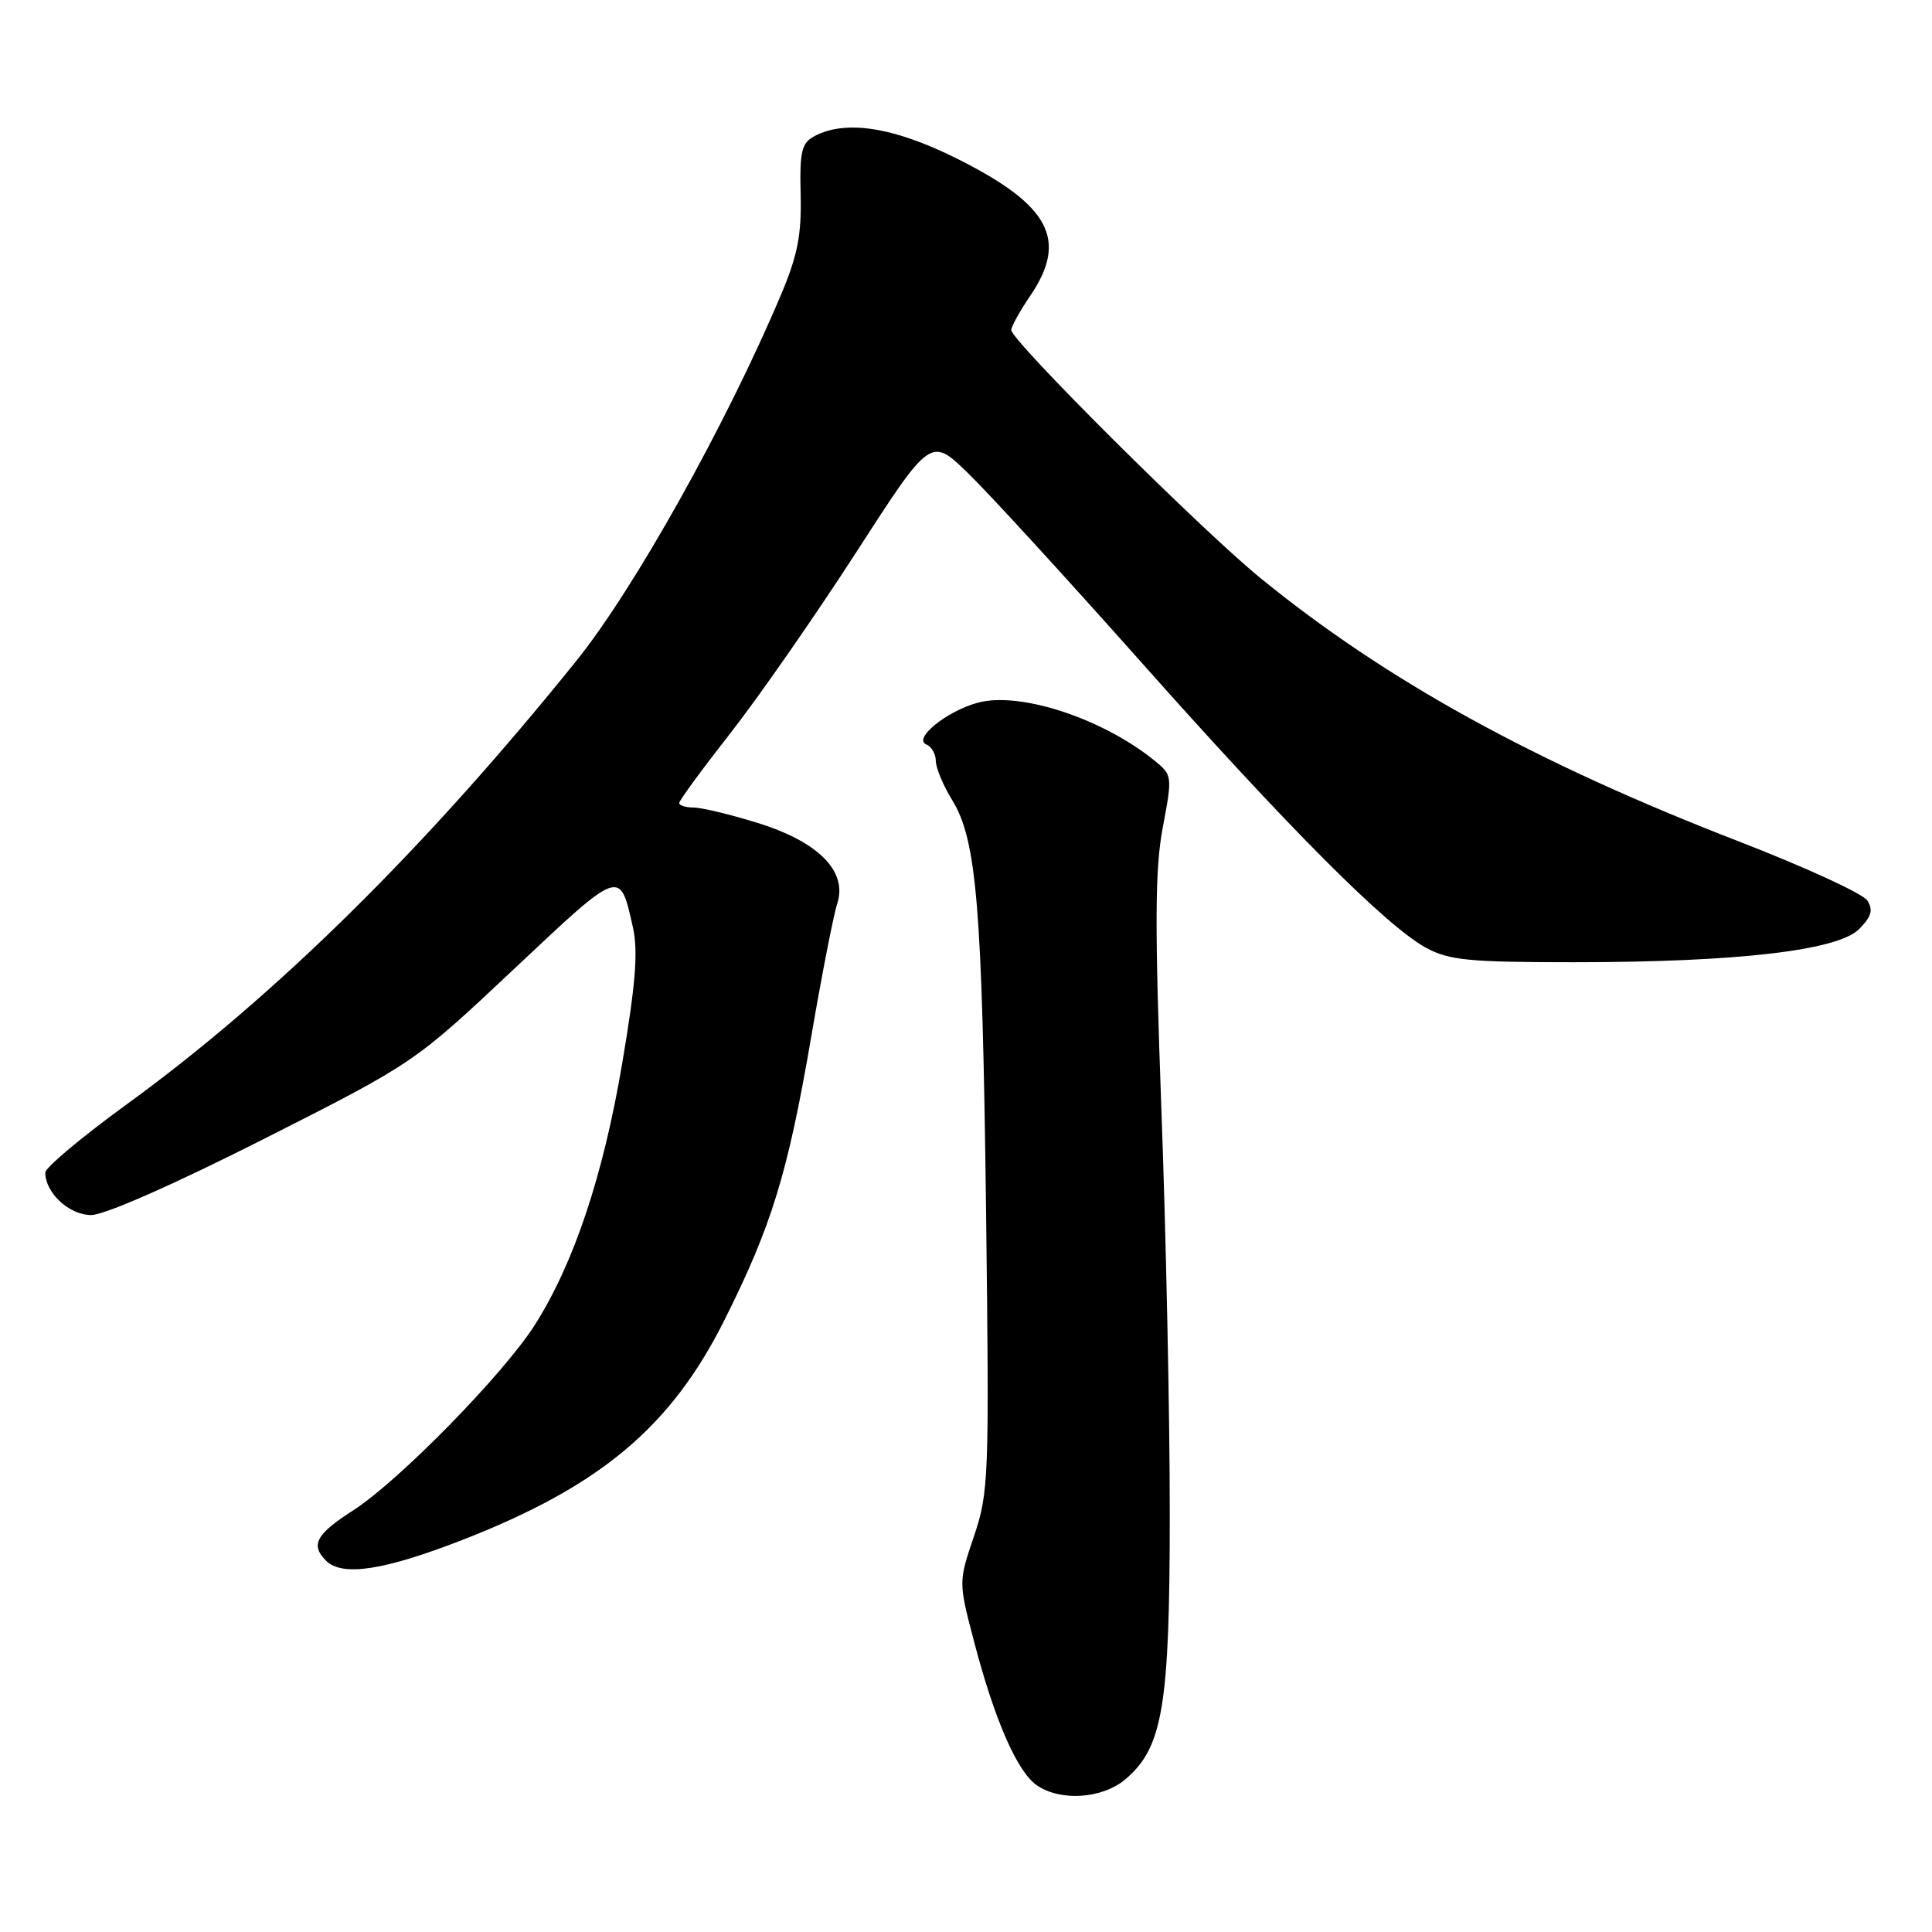 <?xml version="1.0" encoding="UTF-8" standalone="no"?>
<!DOCTYPE svg PUBLIC "-//W3C//DTD SVG 1.1//EN" "http://www.w3.org/Graphics/SVG/1.1/DTD/svg11.dtd" >
<svg xmlns="http://www.w3.org/2000/svg" xmlns:xlink="http://www.w3.org/1999/xlink" version="1.1" viewBox="0 0 256 256">
 <g >
 <path fill="currentColor"
d=" M 149.14 235.75 C 154.08 231.54 155.00 226.06 155.00 200.57 C 155.01 187.88 154.51 163.78 153.89 147.00 C 153.00 122.49 153.03 115.15 154.08 109.61 C 155.36 102.80 155.34 102.70 152.95 100.76 C 146.03 95.16 135.08 91.59 129.53 93.12 C 125.39 94.26 120.93 97.89 122.75 98.65 C 123.44 98.93 124.00 99.92 124.00 100.83 C 124.01 101.75 124.98 104.08 126.16 106.00 C 129.43 111.31 130.15 120.11 130.66 160.48 C 131.09 195.82 131.02 197.73 129.06 203.55 C 127.00 209.63 127.00 209.63 129.08 217.56 C 131.78 227.88 134.77 234.73 137.36 236.54 C 140.49 238.73 146.07 238.36 149.14 235.75 Z  M 61.45 203.98 C 79.58 196.88 88.89 189.07 95.95 175.00 C 102.25 162.44 104.39 155.47 107.47 137.50 C 108.88 129.25 110.44 121.25 110.94 119.73 C 112.33 115.45 108.45 111.53 100.32 109.02 C 96.73 107.91 92.94 107.00 91.89 107.00 C 90.85 107.00 90.00 106.73 90.00 106.40 C 90.00 106.07 93.05 101.91 96.78 97.15 C 100.51 92.39 108.01 81.61 113.44 73.20 C 123.32 57.89 123.32 57.89 128.27 62.70 C 131.00 65.34 141.22 76.50 151.00 87.50 C 170.78 109.77 183.73 122.76 189.00 125.61 C 192.02 127.24 194.70 127.50 208.50 127.50 C 230.11 127.50 243.50 125.95 246.33 123.12 C 247.97 121.47 248.23 120.59 247.44 119.33 C 246.86 118.42 239.22 114.91 230.45 111.51 C 203.45 101.07 183.66 90.18 167.02 76.60 C 159.12 70.16 134.00 45.15 134.00 43.73 C 134.00 43.27 135.12 41.24 136.50 39.21 C 141.56 31.78 139.12 27.18 126.85 21.04 C 118.46 16.84 112.05 15.83 107.90 18.05 C 106.21 18.96 105.95 20.07 106.09 25.80 C 106.22 31.11 105.68 33.85 103.51 39.00 C 96.25 56.21 84.04 78.04 76.35 87.59 C 56.33 112.45 36.45 132.05 16.75 146.36 C 10.84 150.66 6.00 154.71 6.00 155.37 C 6.00 158.06 9.17 161.00 12.08 161.00 C 13.85 161.00 23.06 156.94 34.96 150.92 C 54.88 140.84 54.88 140.84 68.13 128.38 C 82.34 115.01 82.11 115.09 83.86 122.85 C 84.57 126.05 84.24 130.29 82.44 140.93 C 79.93 155.76 76.06 167.36 70.88 175.54 C 66.75 182.05 52.86 196.24 46.80 200.13 C 41.87 203.29 41.11 204.71 43.20 206.80 C 45.35 208.95 50.95 208.08 61.45 203.98 Z "/>
</g>
</svg>